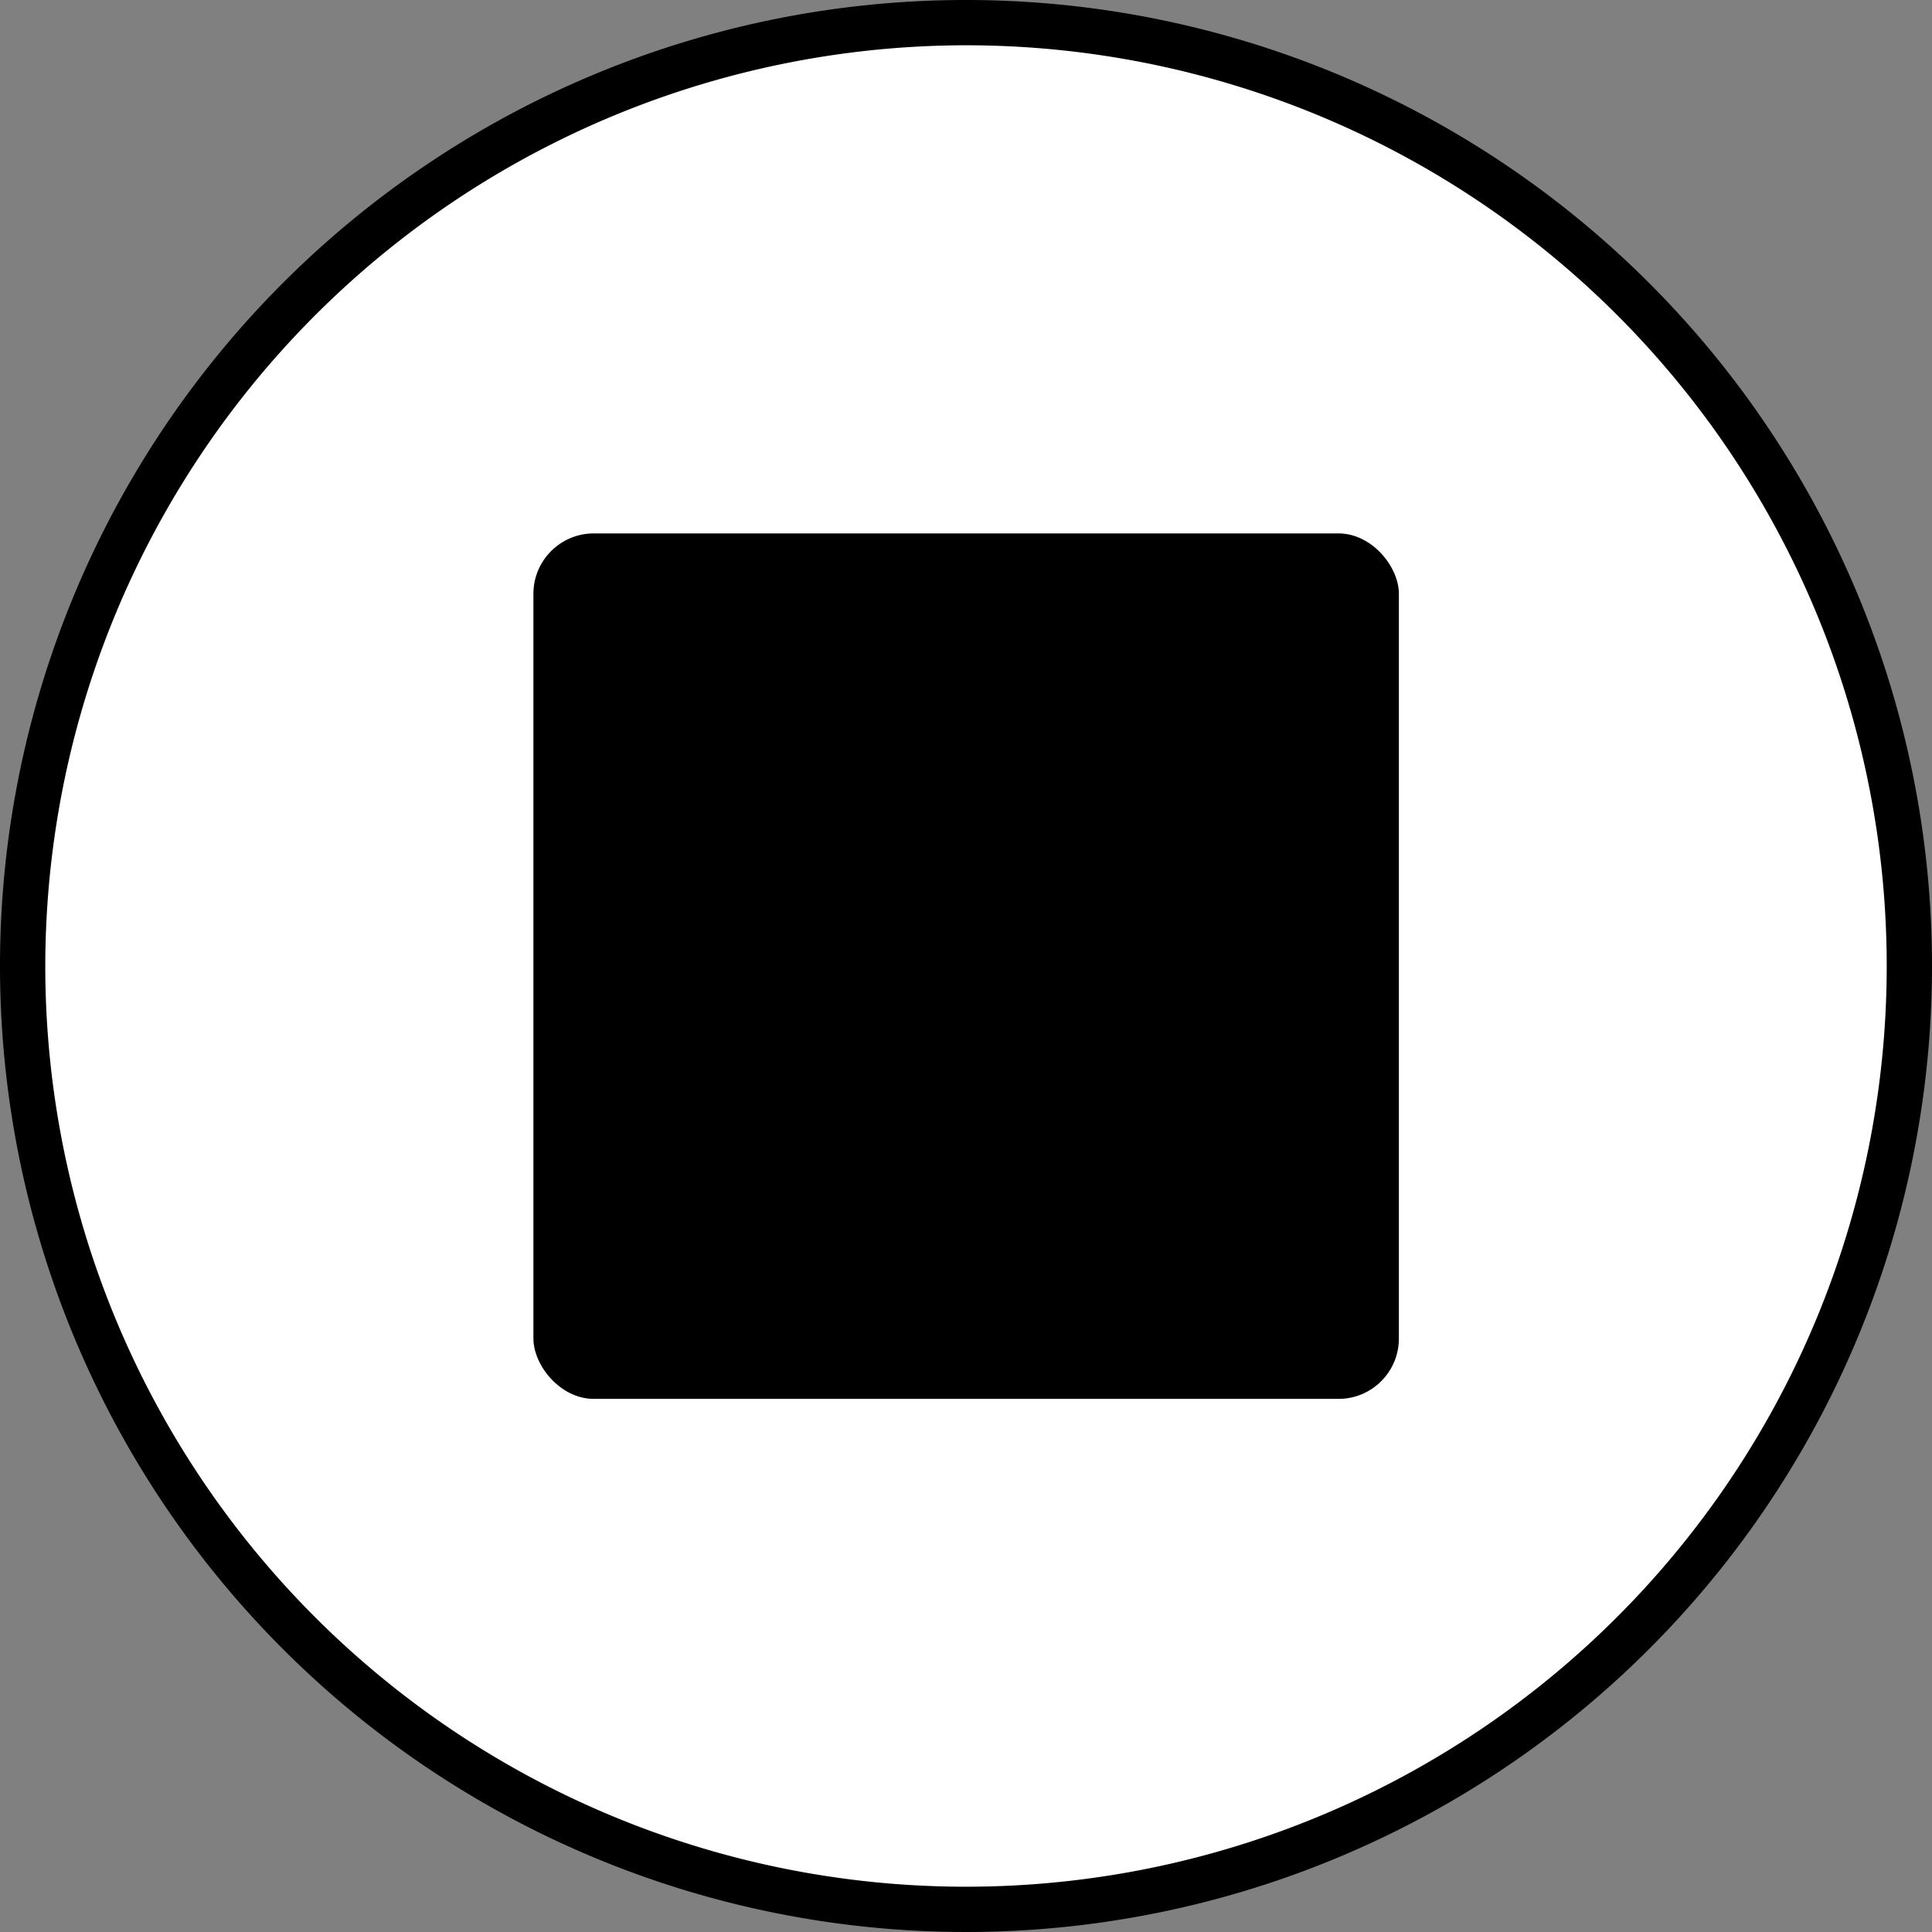 <svg id="icons" xmlns="http://www.w3.org/2000/svg" viewBox="0 0 64 64"><rect x="0" y="0" width="64" height="64" fill="#808080" stroke="none"/><defs><style>.cls-1{fill:#fff;}</style></defs><title>changa</title><g id="_Group_" data-name="&lt;Group&gt;"><path id="_Path_" data-name="&lt;Path&gt;" class="cls-1" d="M32,63.25A31.25,31.25,0,1,1,63.25,32,31.29,31.29,0,0,1,32,63.25Z"/><path id="_Compound_Path_" data-name="&lt;Compound Path&gt;" d="M32,1.5A30.5,30.5,0,1,1,1.5,32,30.53,30.53,0,0,1,32,1.5M32,0A32,32,0,1,0,64,32,32,32,0,0,0,32,0Z"/></g><rect id="_Rectangle_" data-name="&lt;Rectangle&gt;" x="17.67" y="17.67" width="28.67" height="28.67" rx="2" ry="2"/></svg>